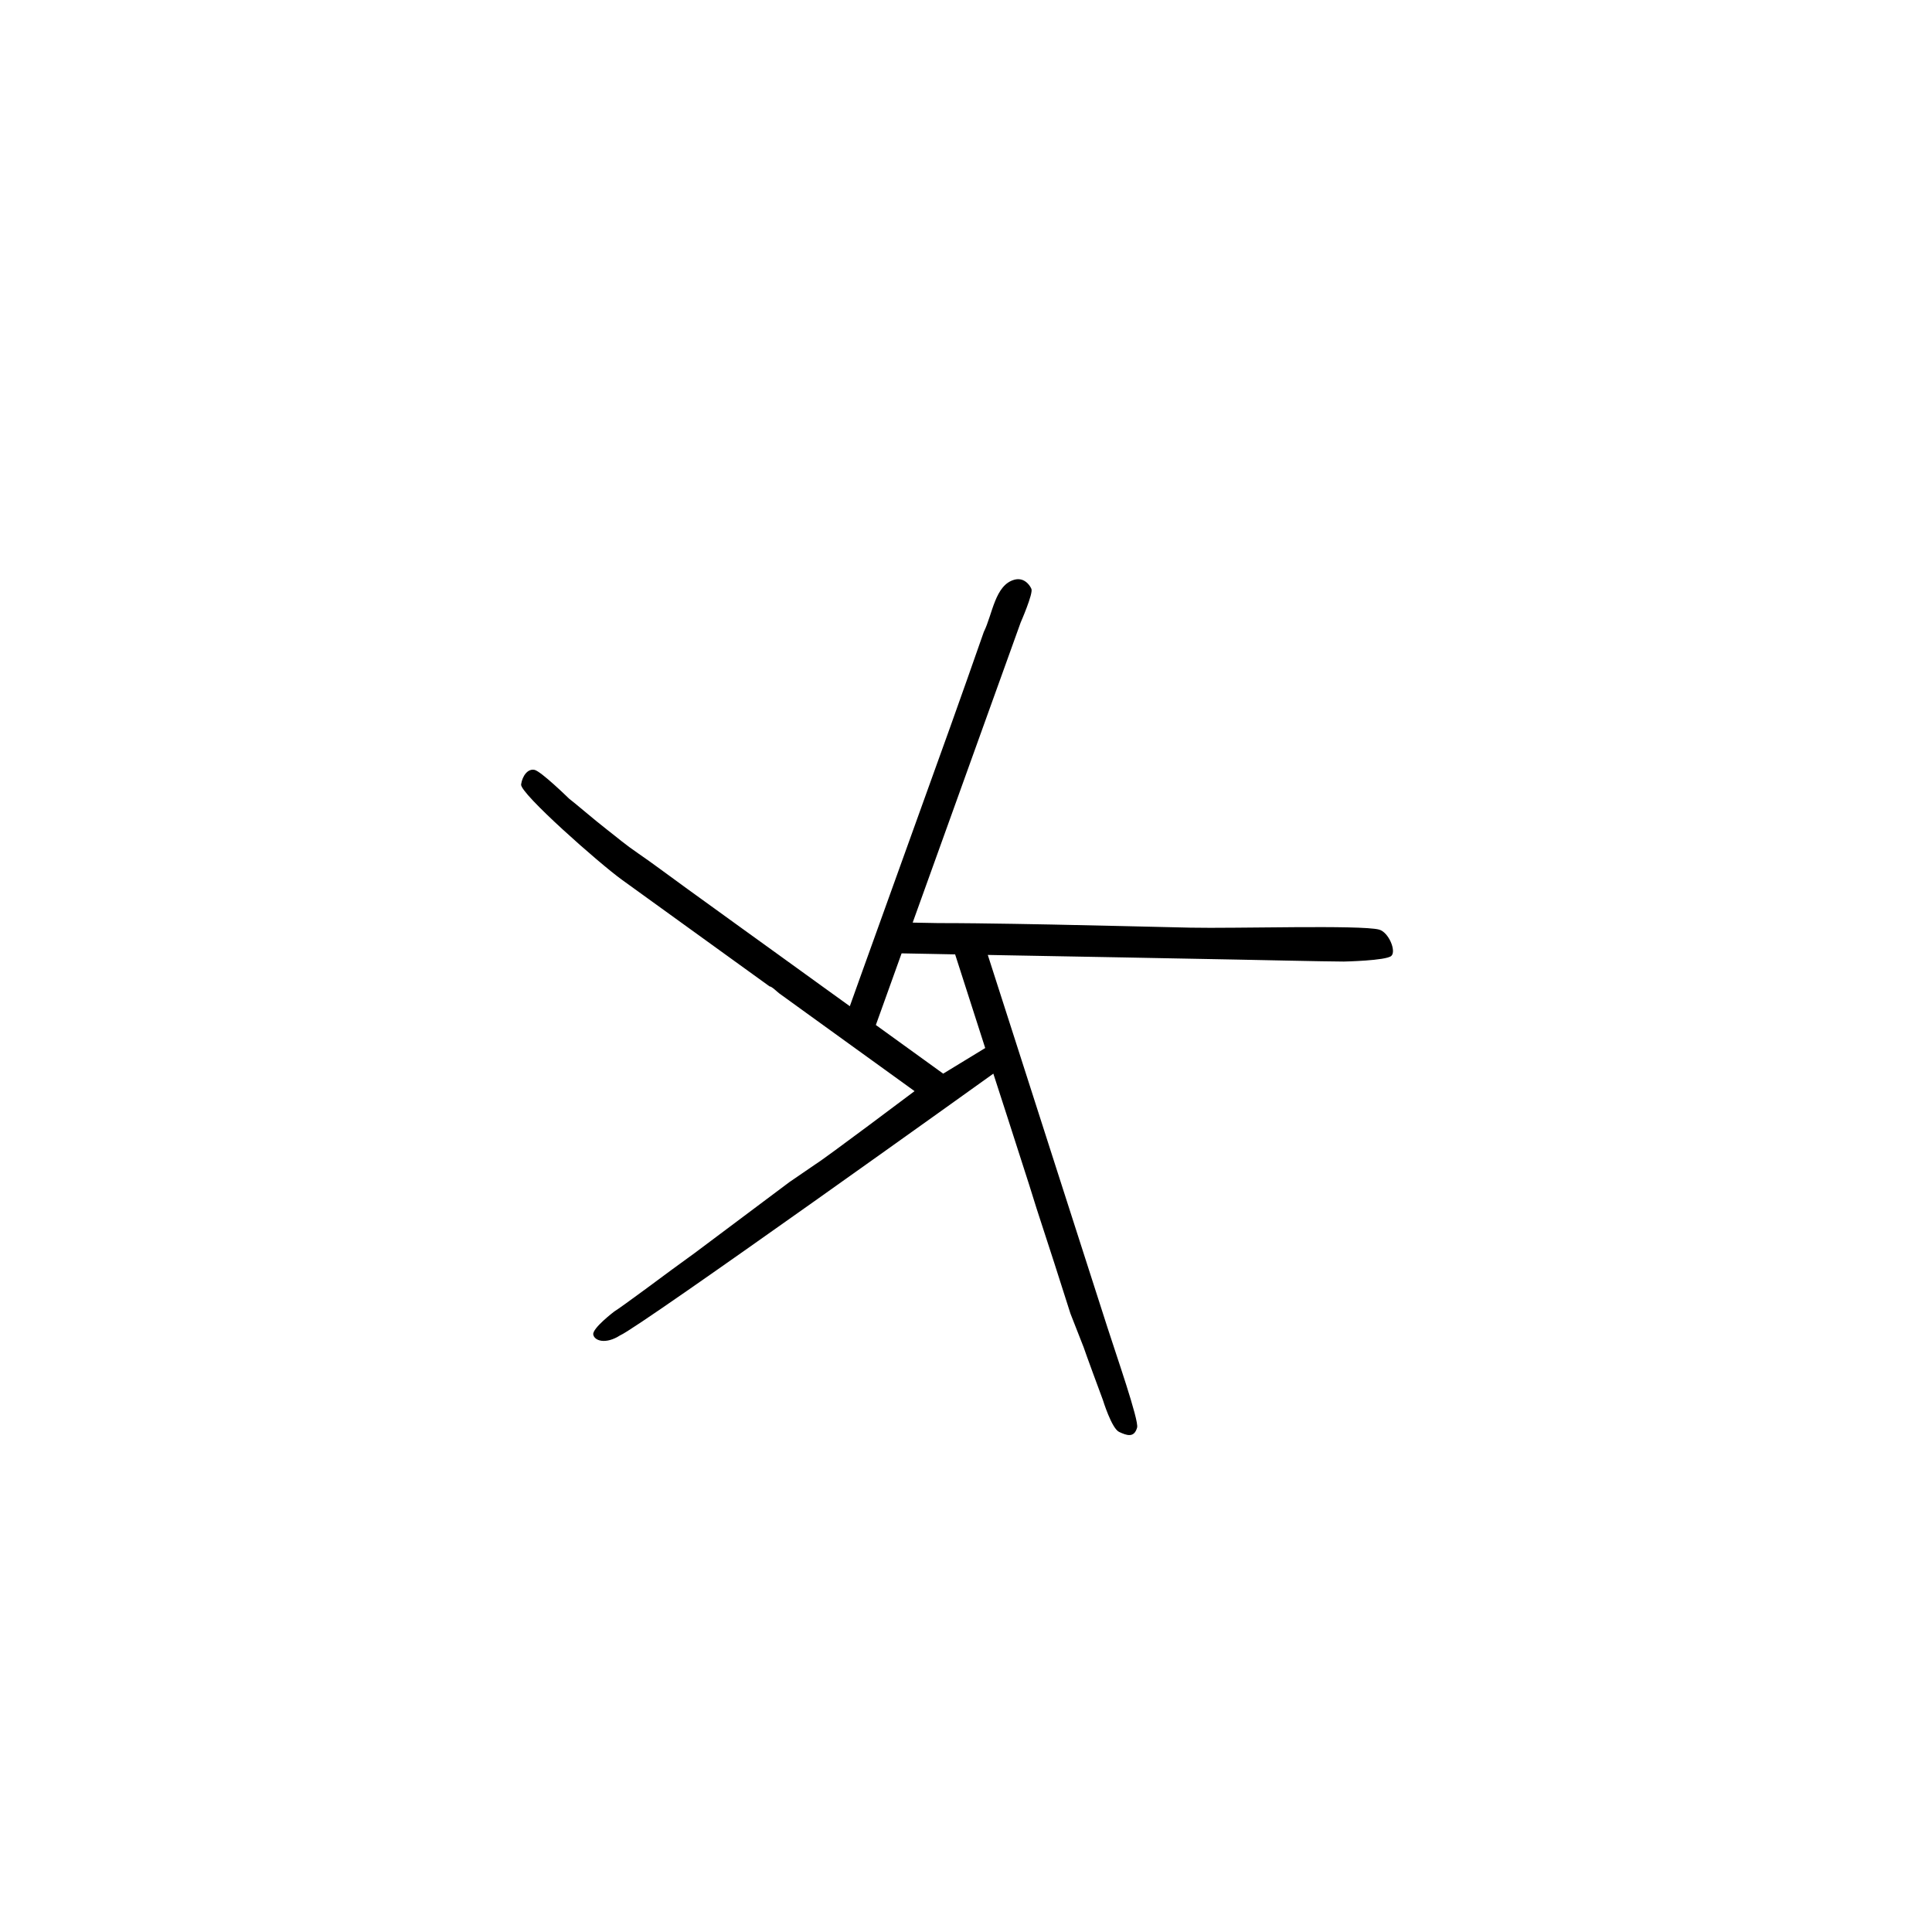 <?xml version="1.0" encoding="UTF-8" standalone="no"?>
<svg
   height="253.333"
   width="253.333"
   xml:space="preserve"
   version="1.1"
   id="svg2"
   xmlns:xlink="http://www.w3.org/1999/xlink"
   xmlns="http://www.w3.org/2000/svg"
   xmlns:svg="http://www.w3.org/2000/svg">
  <rect x="0" y="0" width="100%" height="100%" fill="white"/>
  <g
   clip-path="url(#b-3)"
   transform="matrix(1.333,0,0,-1.333,4.1181294e-4,253.333)"
   id="g53"
   style="display:inline">
    <path
   id="path53"
   style="display:inline;fill:#000000;fill-opacity:1;fill-rule:nonzero;stroke:none"
   transform="translate(166.164,114.558)"
   d="m -65.753,18.487 c -0.182,0.04 -0.385,0.04 -0.608,-0.018 -1.93,-0.504 -2.165,-3.407 -3.028,-5.142 -1.094,-3.108 -2.177,-6.22 -3.293,-9.319 -2.918,-8.11 -5.832,-16.219 -8.752,-24.328 -0.38,-1.059 -0.755,-2.116 -1.135,-3.17 l -2.553,1.84 c -1.653,1.197 -3.307,2.39 -4.96,3.583 l -2.562,1.847 c -1.962,1.421 -3.925,2.838 -5.887,4.254 -1.977,1.43 -3.497,2.58 -4.835,3.494 -1.338,0.914 -1.976,1.492 -3.128,2.383 -1.152,0.89 -3.305,2.741 -3.696,3.021 0,0 -2.758,2.699 -3.401,2.829 -0.643,0.13 -1.185,-0.564 -1.314,-1.434 -0.129,-0.87 7.702,-7.78 9.913,-9.375 l 14.527,-10.491 c 0.22,0 0.766,-0.554 0.954,-0.69 l 1.028,-0.743 1.917,-1.386 4.14,-2.99 c 1.915,-1.378 3.824,-2.76 5.739,-4.144 0.162,-0.113 0.324,-0.233 0.485,-0.352 0,0 -8.752,-6.585 -9.74,-7.188 l -2.565,-1.756 -9.315,-6.976 -2.266,-1.649 c 0,0 -4.951,-3.687 -5.654,-4.109 0,0 -2.17,-1.646 -2.065,-2.263 0.104,-0.617 1.216,-1.003 2.65,-0.078 1.848,0.747 36.705,25.739 36.705,25.739 0.404,-1.26 0.968,-2.979 1.371,-4.238 1.079,-3.36 1.084,-3.361 2.162,-6.725 l 0.718,-2.295 c 0.147,-0.447 1.61,-4.951 1.753,-5.396 0.922,-2.87 0.659,-2.08 1.581,-4.951 l 1.295,-3.302 c 0.129,-0.414 1.761,-4.847 1.894,-5.187 0,0 0.86,-2.804 1.598,-3.148 0.739,-0.344 1.477,-0.625 1.771,0.431 0.195,0.703 -2.078,7.212 -2.918,9.841 l -4.932,15.349 c -1.368,4.267 -2.74,8.536 -4.109,12.803 -0.808,2.505 -1.612,5.013 -2.416,7.518 l -0.313,0.979 1.475,-0.029 c 3.449,-0.062 6.904,-0.127 10.354,-0.189 l 1.516,-0.028 3.255,-0.063 c 2.614,-0.048 5.231,-0.096 7.844,-0.148 1.706,-0.033 3.412,-0.066 5.118,-0.104 l 3.237,-0.062 2.213,-0.029 c 0,0 4.168,0.084 4.682,0.555 0.513,0.471 -0.26,2.342 -1.211,2.591 -1.796,0.472 -14.241,0.093 -18.542,0.188 -4.555,0.103 -9.111,0.218 -13.667,0.308 -2.46,0.048 -4.921,0.09 -7.38,0.119 -1.26,0.014 -2.519,0.023 -3.778,0.023 -0.836,0.019 -1.669,0.033 -2.505,0.047 1.226,3.413 2.346,6.521 3.683,10.235 1.336,3.714 4.334,12.048 4.334,12.048 0.223,0.622 0.379,1.053 0.674,1.871 0.294,0.818 0.771,2.143 1.093,3.037 0.322,0.894 0.556,1.551 0.836,2.325 0,0 1.253,2.861 1.061,3.308 -0.144,0.335 -0.501,0.813 -1.046,0.933 z m -11.723,-36.778 c 0.95,-0.014 1.896,-0.039 2.846,-0.053 0.806,-0.013 1.614,-0.03 2.42,-0.048 0.565,-1.762 1.13,-3.515 1.695,-5.278 0.423,-1.311 0.841,-2.624 1.264,-3.935 -0.071,-0.048 -0.146,-0.091 -0.218,-0.133 -1.302,-0.799 -2.609,-1.592 -3.916,-2.386 -1.378,0.993 -2.751,1.986 -4.129,2.984 -0.833,0.599 -1.664,1.2 -2.495,1.802 0.142,0.39 0.28,0.778 0.423,1.173 z" />
  </g>
</svg>
